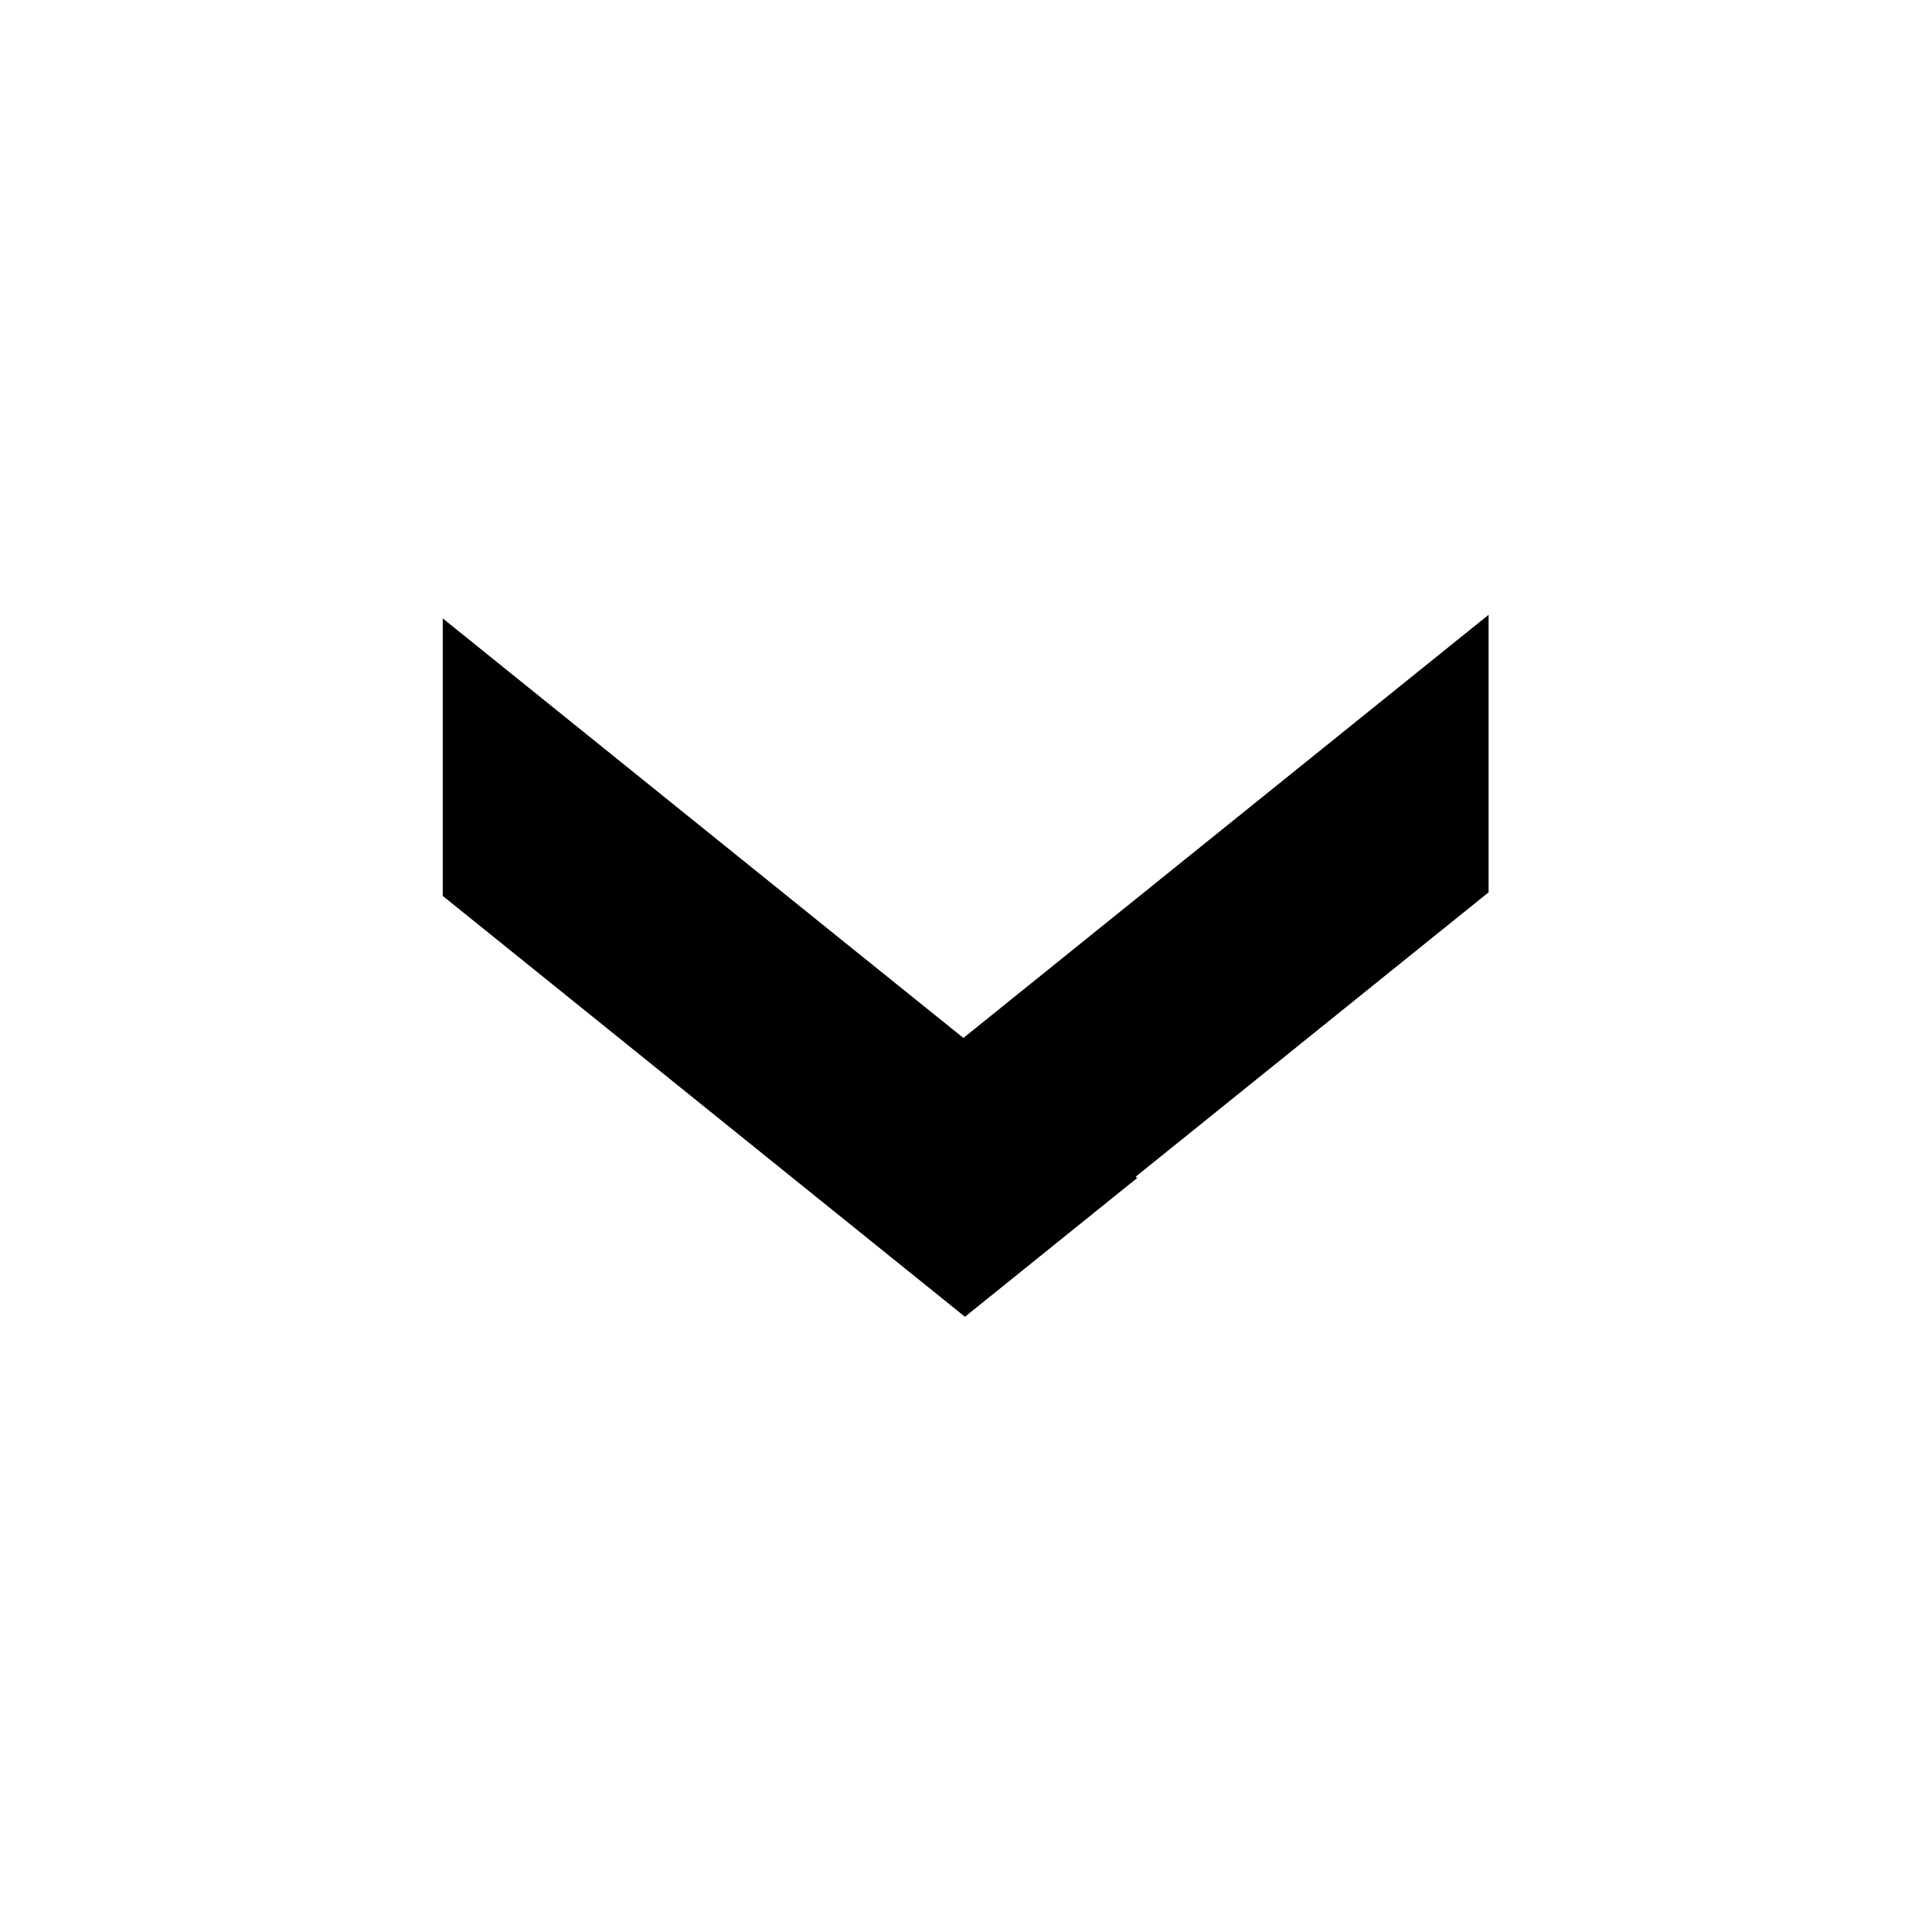 <?xml version="1.0" encoding="utf-8"?>
<svg xmlns="http://www.w3.org/2000/svg" height="48" width="48" viewBox="0 0 48 48">
  <g>
    <path id="path1" transform="rotate(0,24,24) translate(11,15.274) scale(0.812,0.812)  " fill="#000000" d="M32,0L32,8.492 21.291,17.121 21.201,17.195 21.247,17.233 15.978,21.479 10.708,17.233 0,8.602 0,0.111 12.151,9.905 15.931,12.948 16.021,12.875 19.846,9.792z" />
  </g>
</svg>

